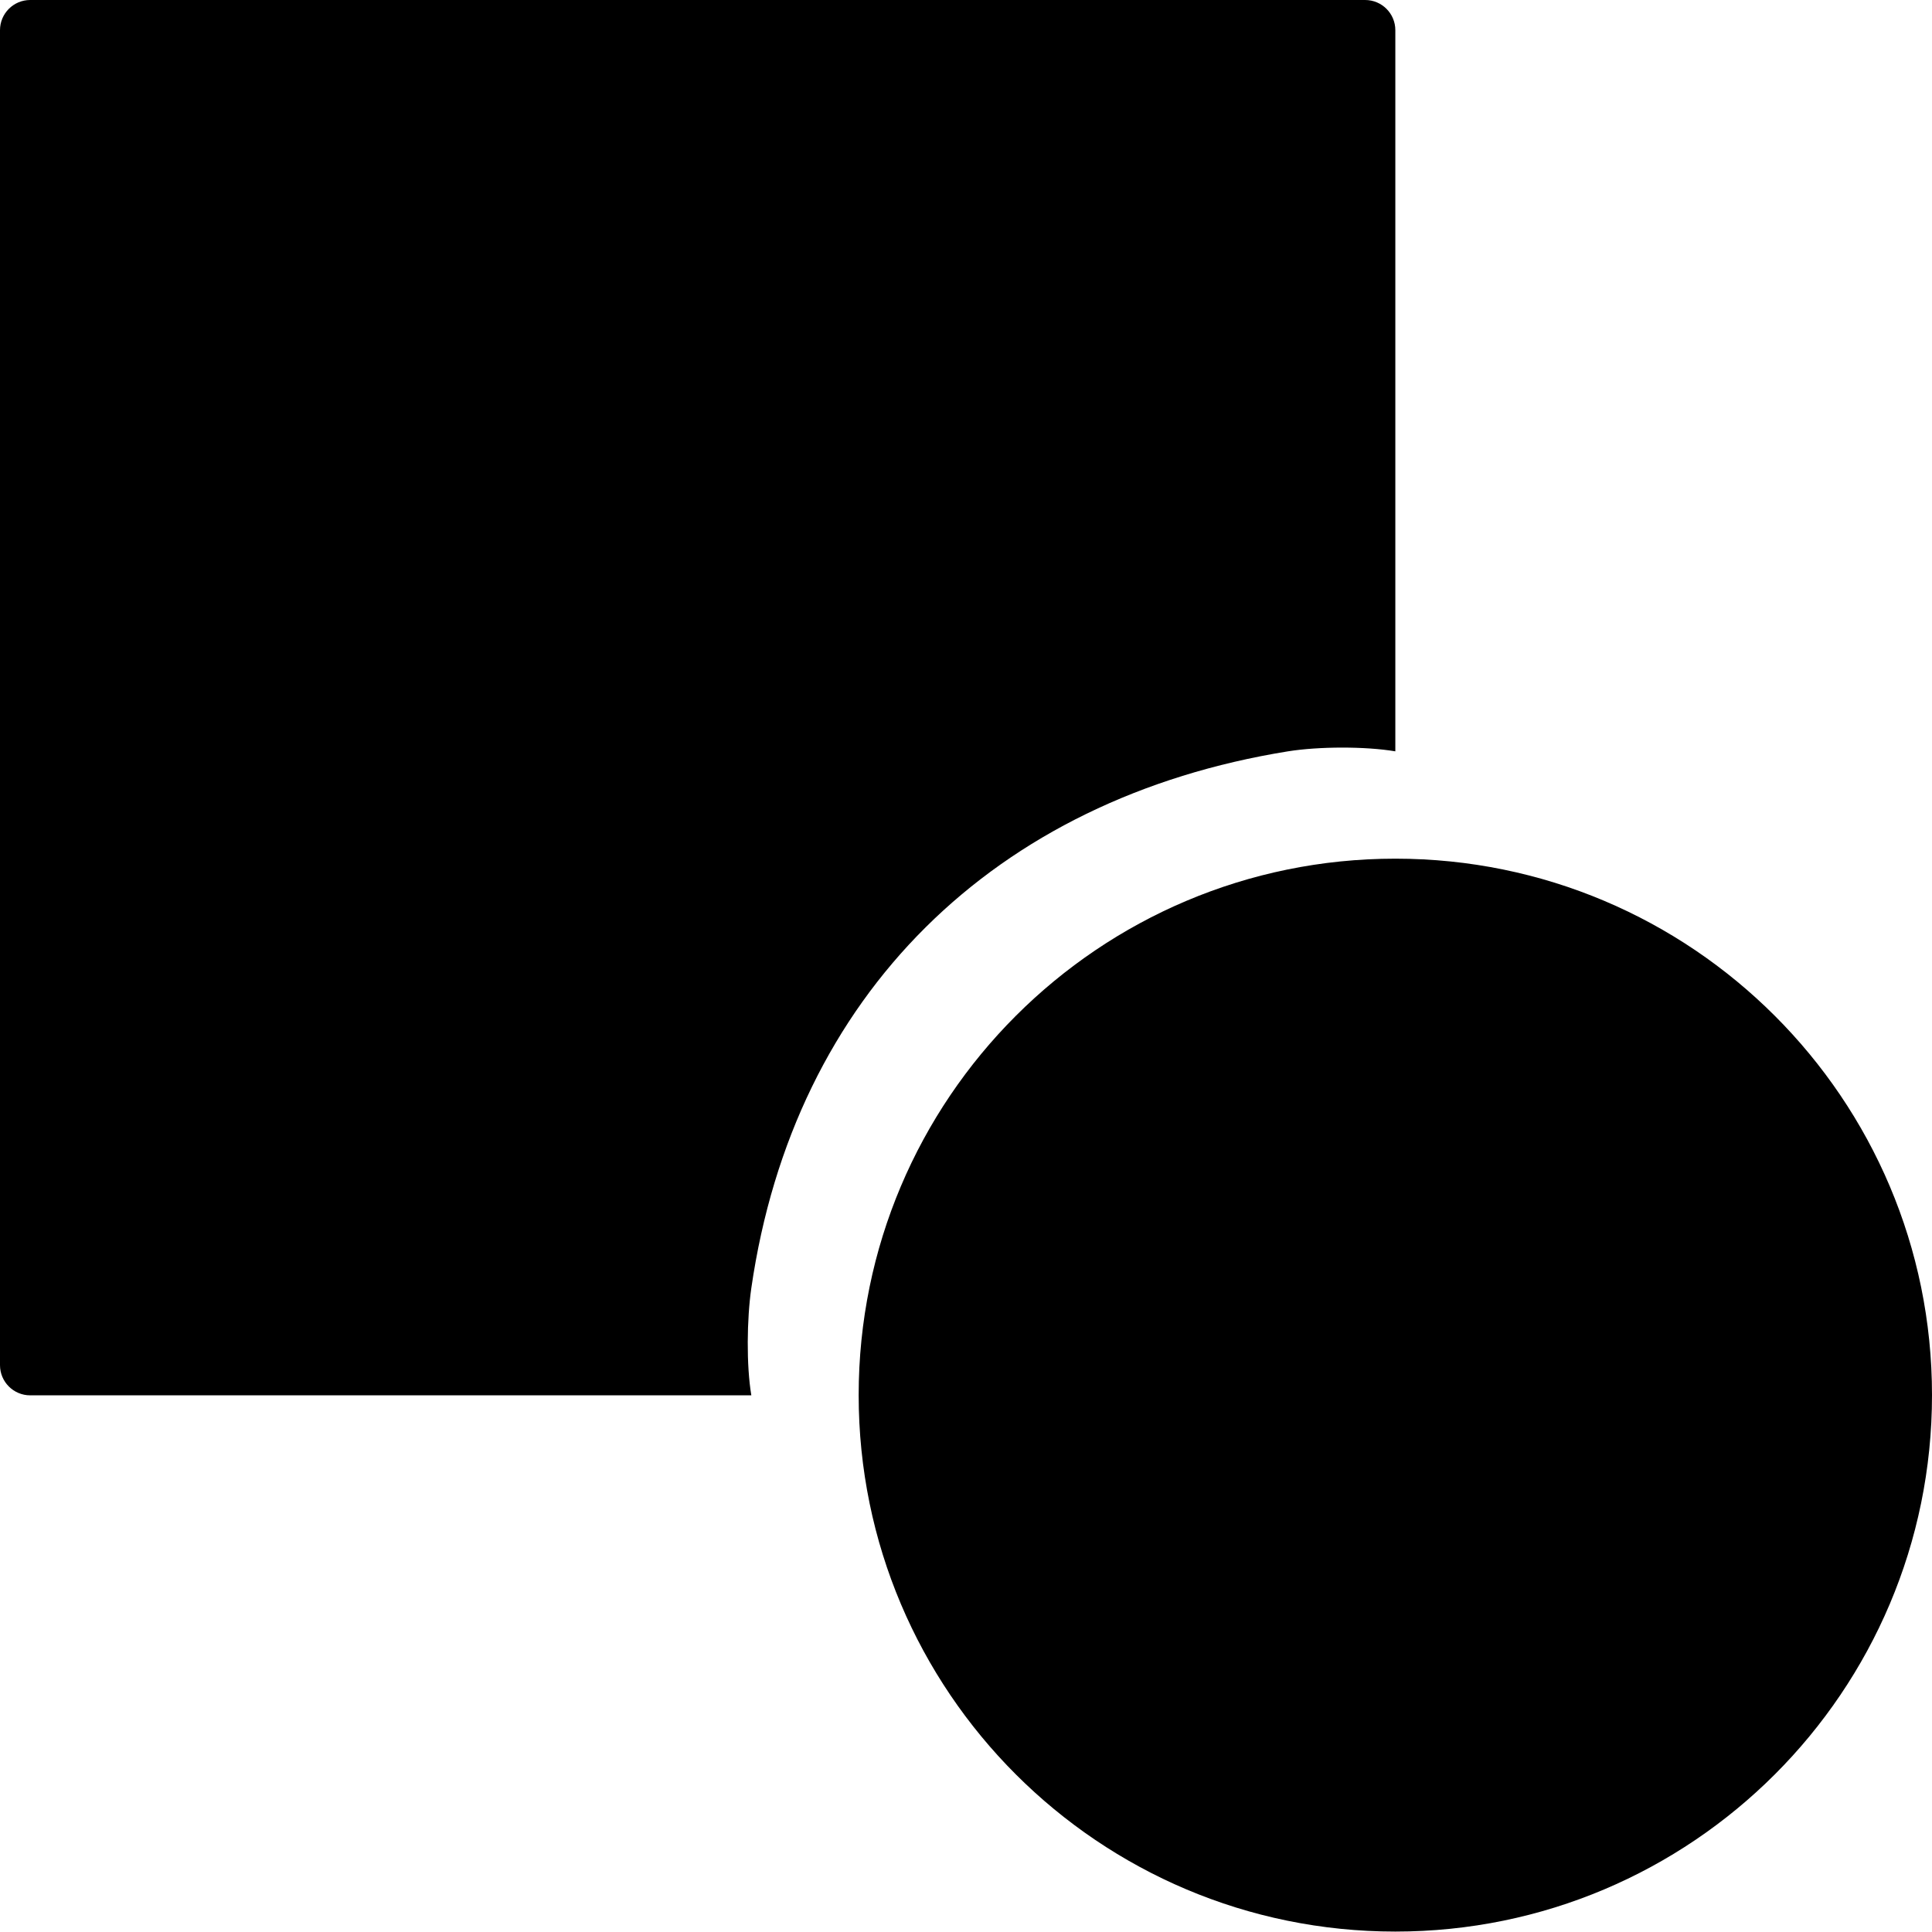 <?xml version="1.0" encoding="UTF-8"?>
<svg width="1em" height="1em" viewBox="0 0 18 18" version="1.1" xmlns="http://www.w3.org/2000/svg" xmlns:xlink="http://www.w3.org/1999/xlink">
    <!-- Generator: Sketch 53.2 (72643) - https://sketchapp.com -->
    <title>graphic</title>
    <desc>Created with Sketch.</desc>
    <g id="graphic" stroke="none" stroke-width="1" fill="none" fill-rule="evenodd">
        <path d="M13,7 C12.721,6.953 12.288,6.954 12,7 C9.268,7.44 7.396,9.265 7,12 C6.958,12.289 6.953,12.721 7,13 L0.281,13 C0.126,13 1.90224492e-17,12.874 0,12.719 L0,0.281 C-1.90224492e-17,0.126 0.126,9.0983719e-17 0.281,6.24500451e-17 L12.719,0 C12.874,-2.85336739e-17 13,0.126 13,0.281 L13,7 Z M13,17.996 C10.239,17.996 8,15.758 8,12.998 C8,10.238 10.239,8 13,8 C15.761,8 18,10.238 18,12.998 C18,15.758 15.761,17.996 13,17.996 Z" id="Shape" fill="currentColor" fill-rule="nonzero"></path>
    </g>
</svg>